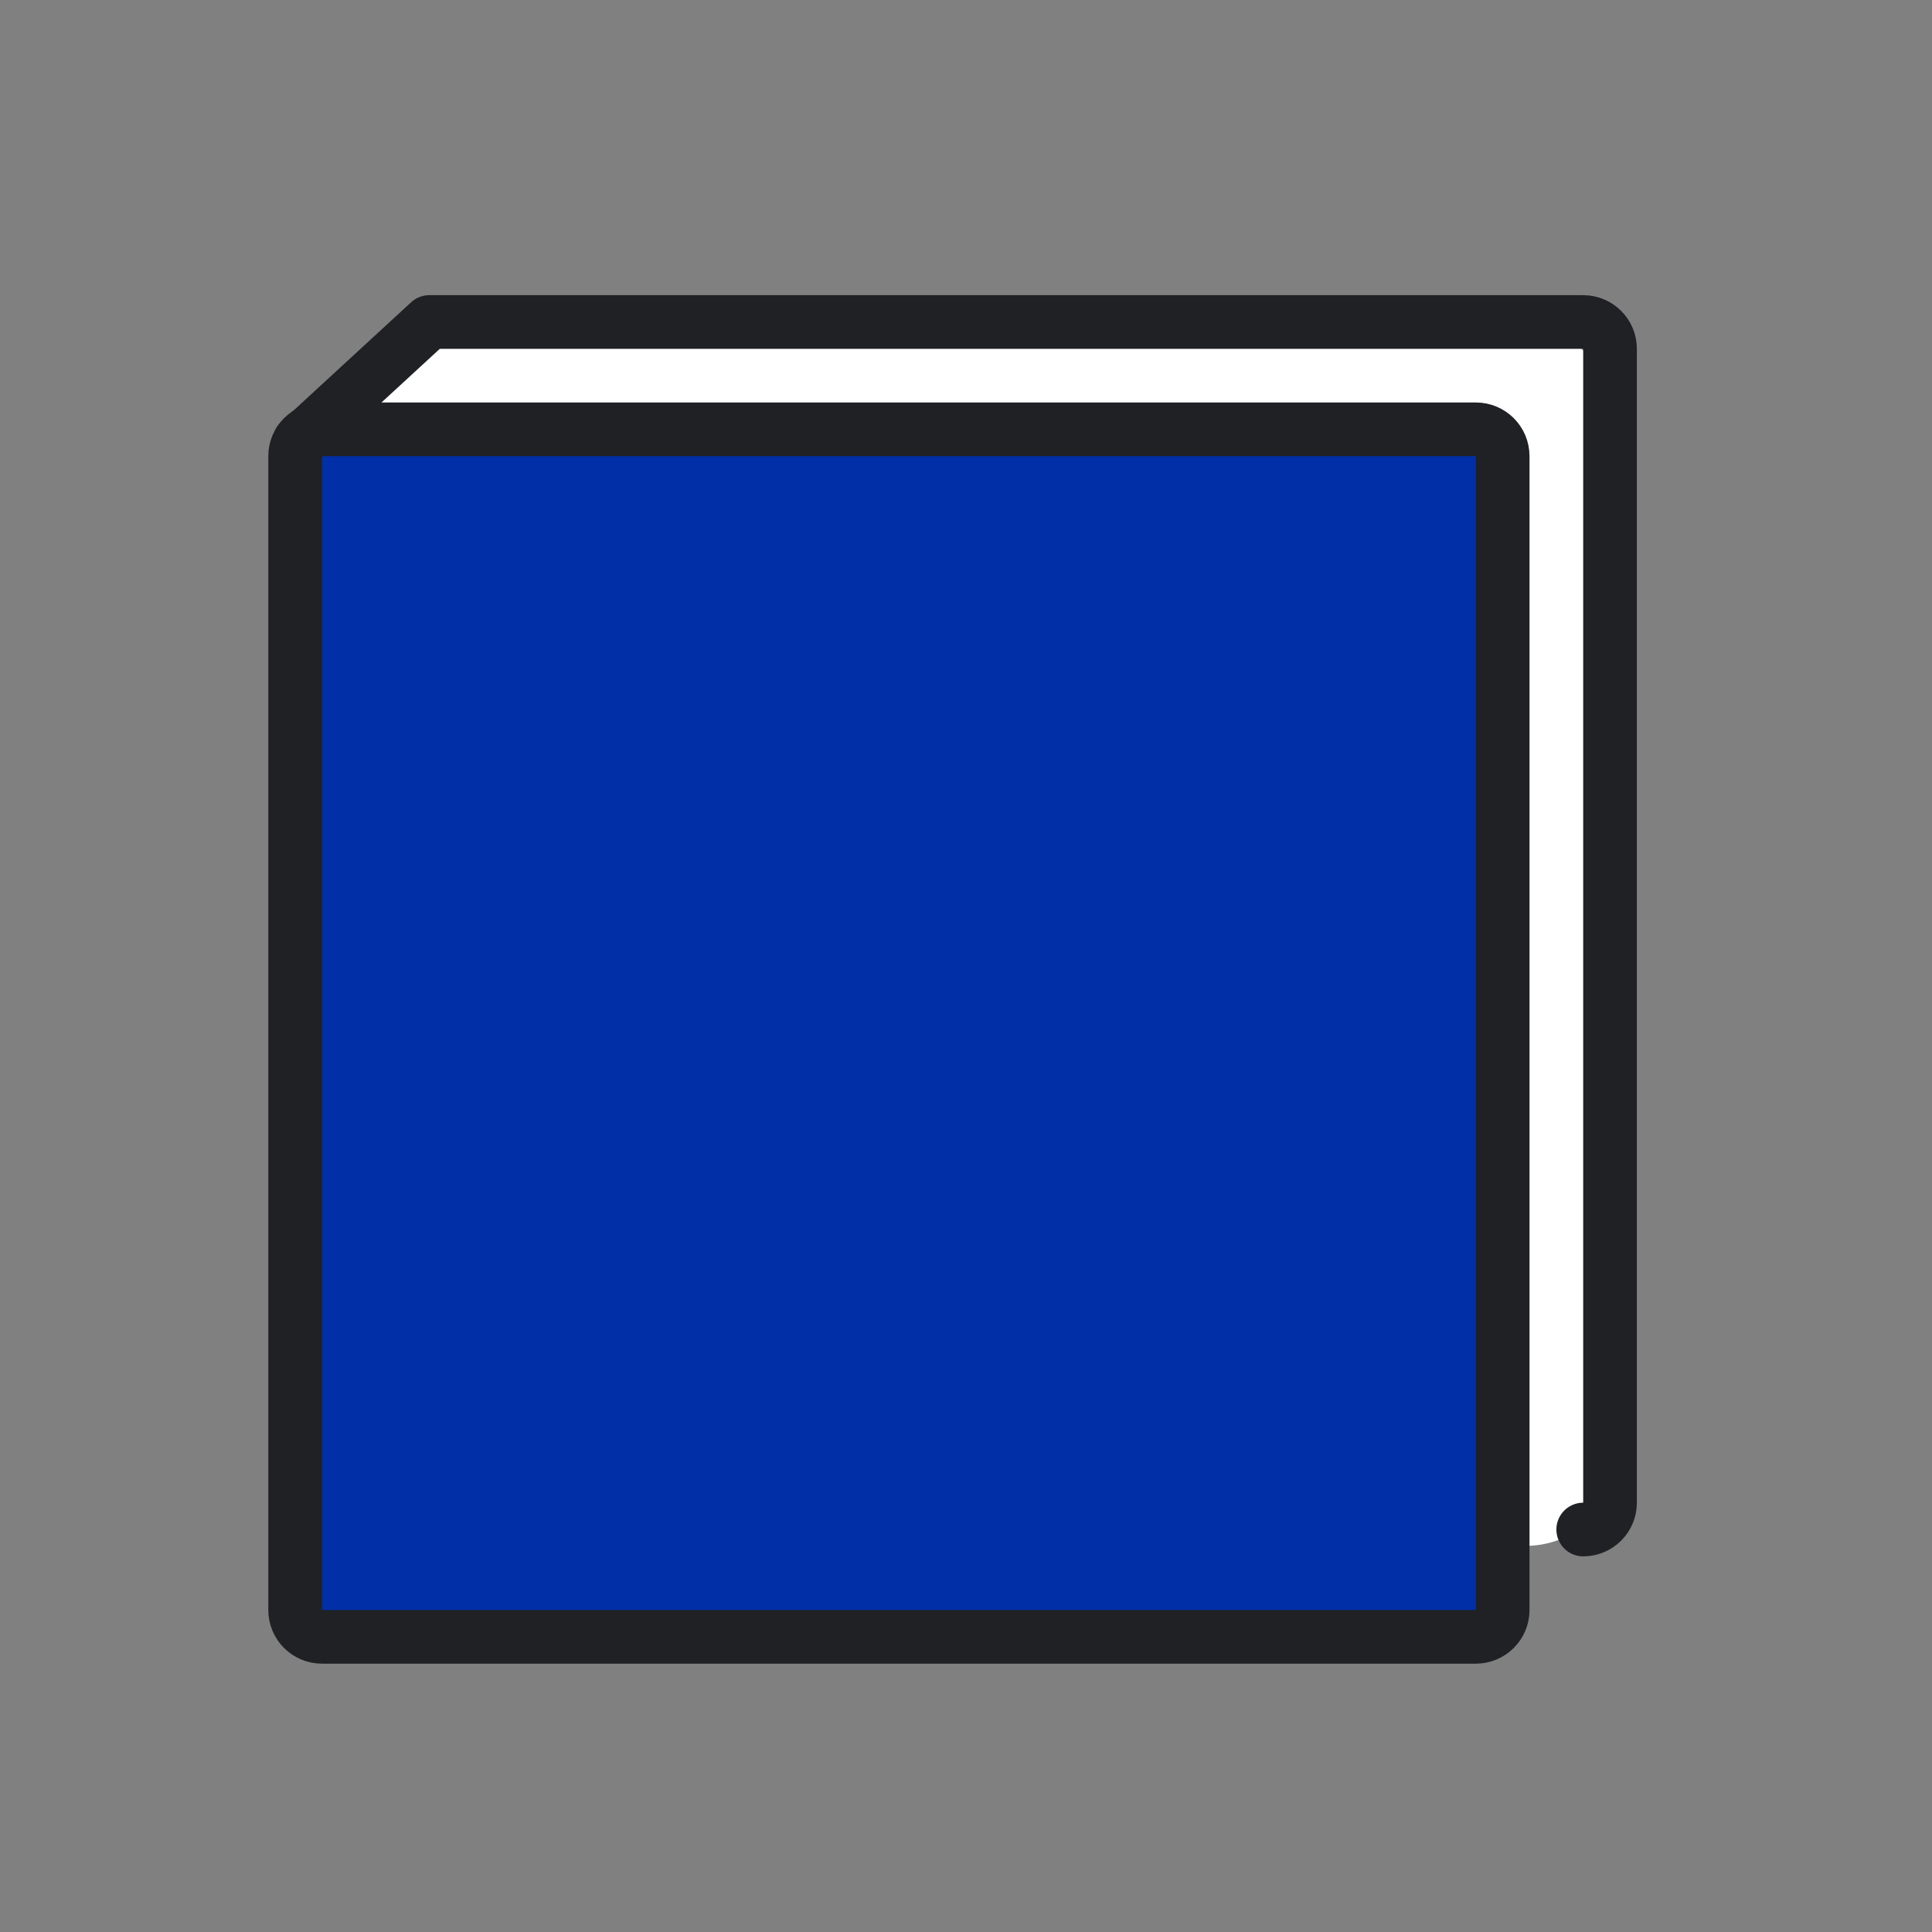 <svg id="emoji" viewBox="0 0 72 72" xmlns="http://www.w3.org/2000/svg">
  <rect x="0" y="0" width="72" height="72" fill="#808080" stroke="none"/>
  <g id="color">
    <path fill="#fff" d="m15.008,57.991l41.849-.381c1.653-.005,2.99-1.096,2.99-2.749V15.149c0-1.656-1.343-2.999-2.999-2.999H16.953c-.821,0-1.605.336-2.171.93l-1.954,2.051c-.531.558-.828,1.298-.828,2.069v37.791c0,1.66,1.349,3.004,3.009,2.999Z"/>
    <path fill="#002FA7" d="m55.002,61H11.998c-.551,0-.999-.447-.999-.999V16.998c0-.551.447-.999.999-.999h43.003c.551,0,.999.447.999.999v43.003c0,.551-.447.999-.999.999Z"/>
  </g>
  <g id="line">
    <path fill="none" stroke="#202125" stroke-linecap="round" stroke-linejoin="round" stroke-width="2" d="m11.164,16.451l4.835-4.451h43.003c.551,0,.999.447.999.999v43.003c0,.551-.447.999-.999.999"/>
    <path fill="none" stroke="#202125" stroke-linecap="round" stroke-linejoin="round" stroke-width="2" d="m55.002,61H11.998c-.551,0-.999-.447-.999-.999V16.998c0-.551.447-.999.999-.999h43.003c.551,0,.999.447.999.999v43.003c0,.551-.447.999-.999.999Z"/>
  </g>
</svg>
